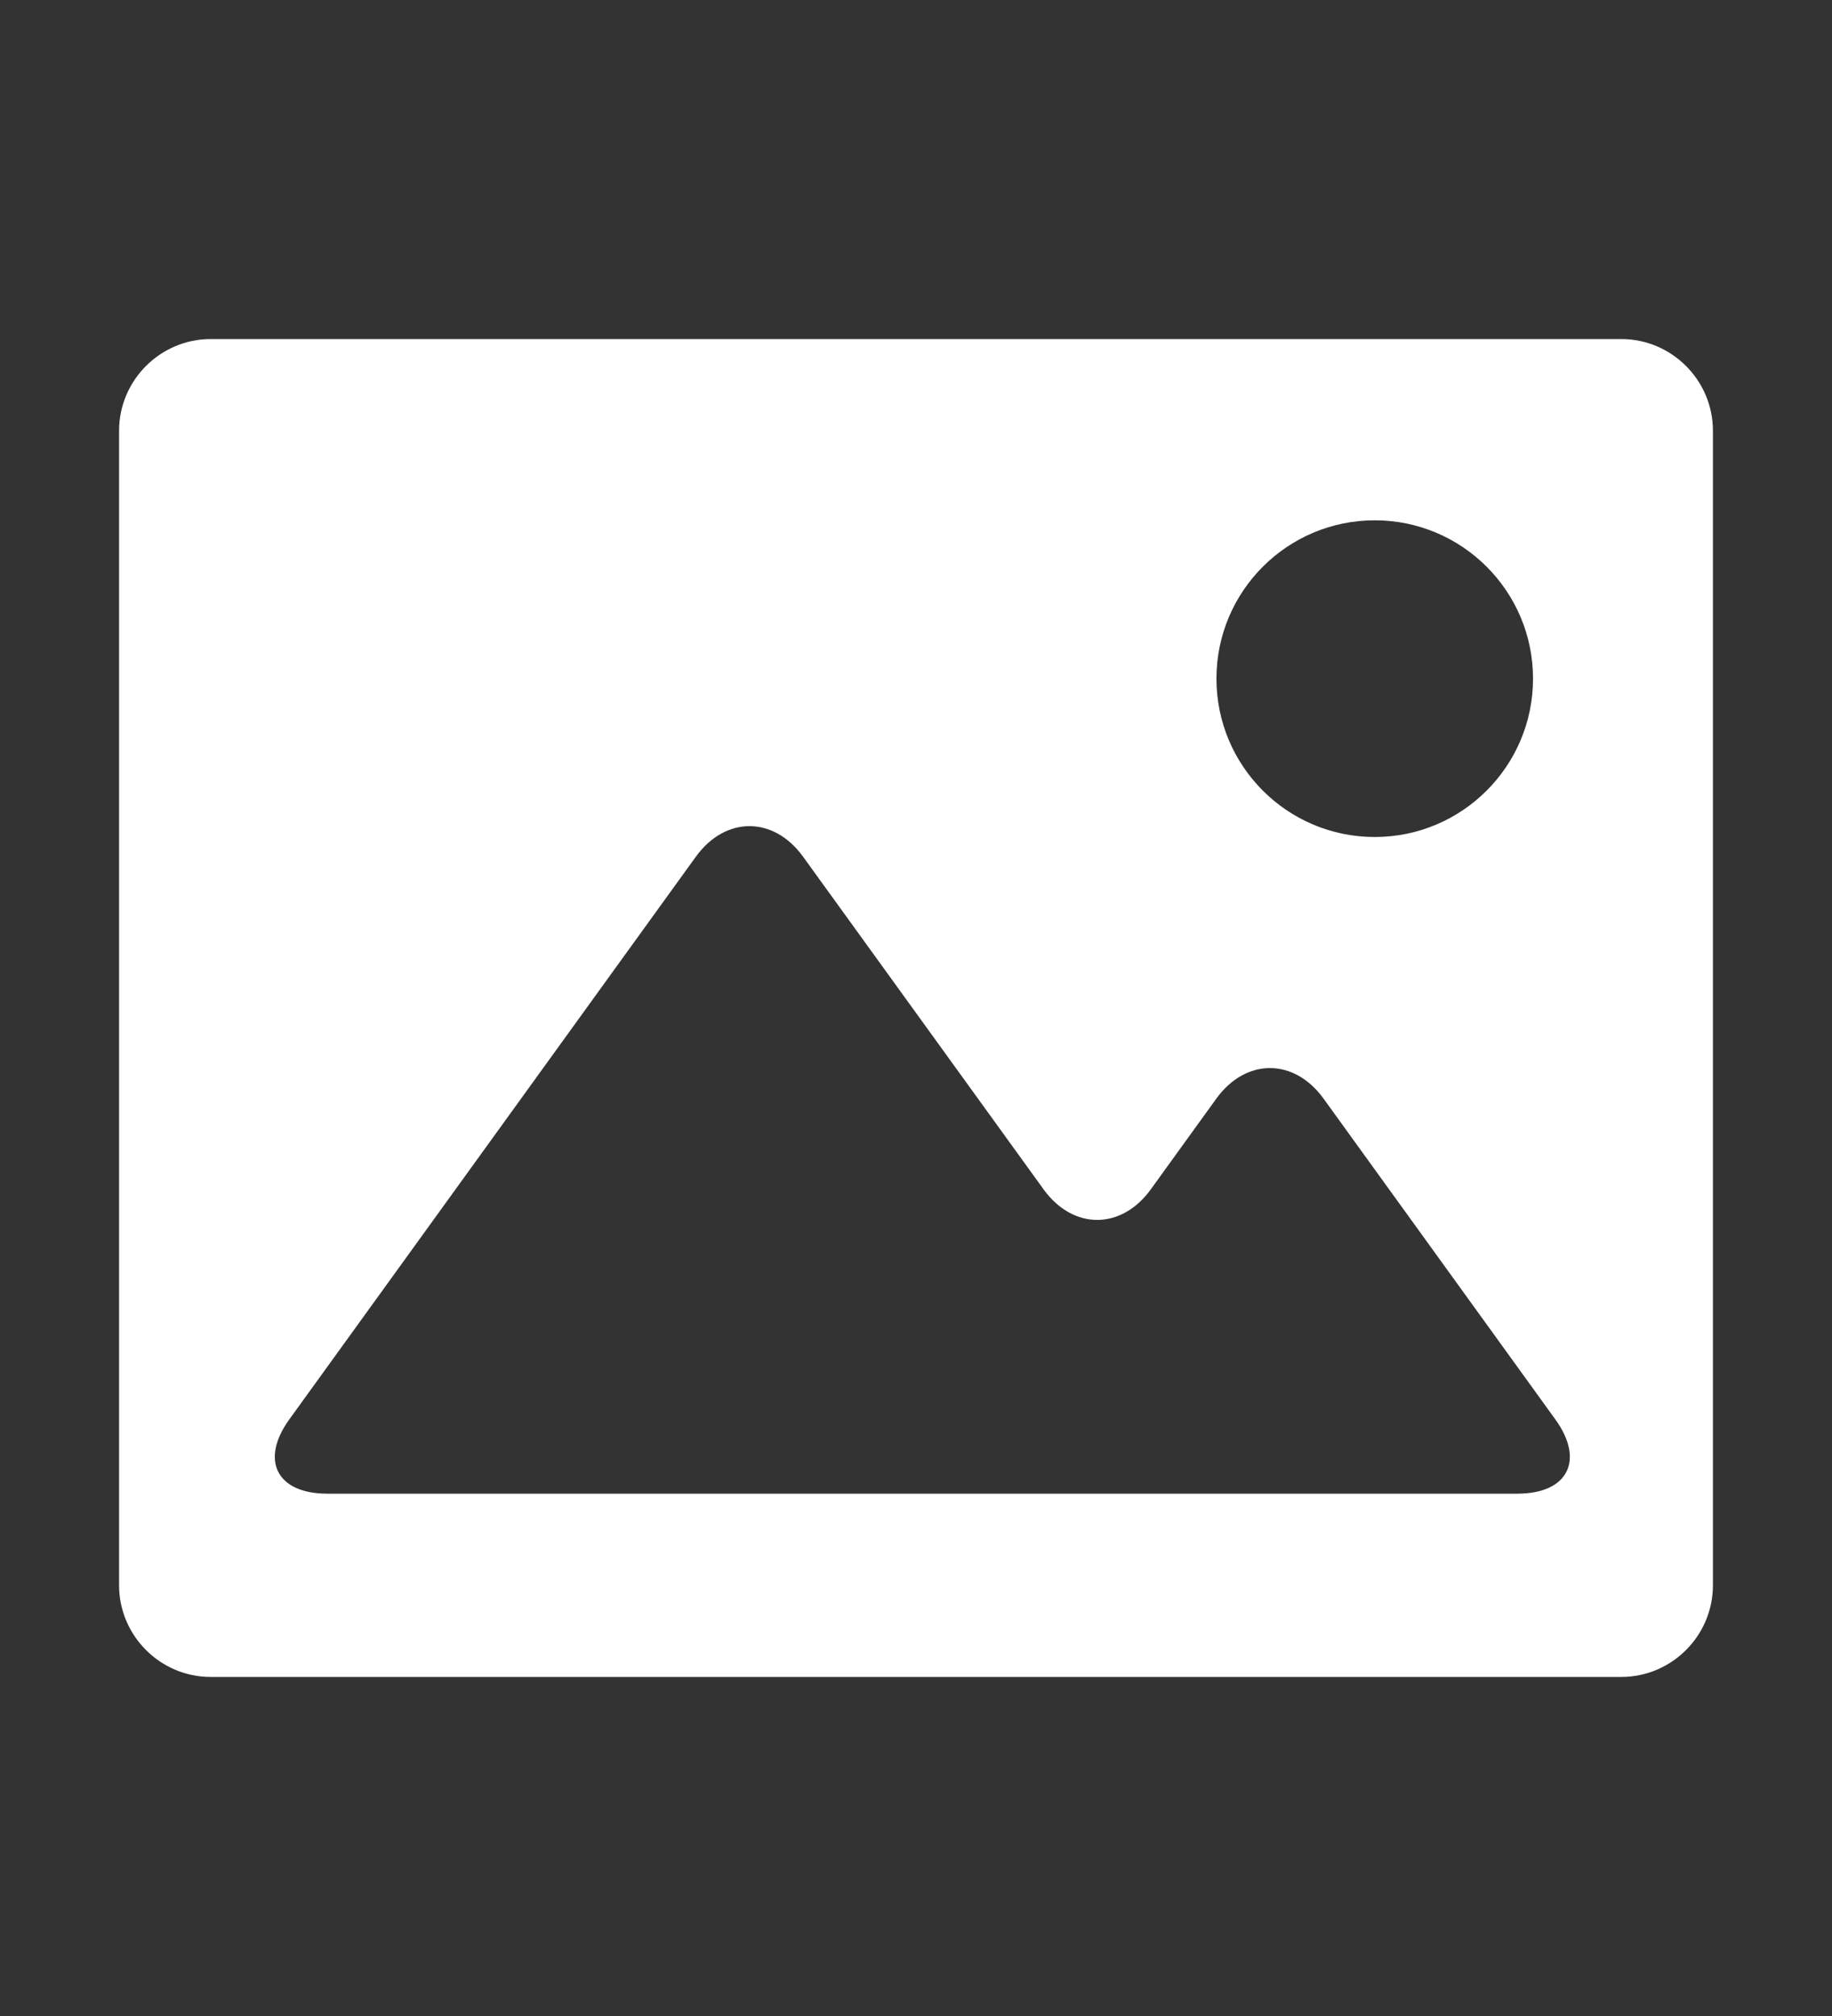 <svg xmlns="http://www.w3.org/2000/svg" width="10" height="11" viewBox="0 0 10 11" fill="none">
<rect x="0" y="0" width="10" height="11" fill="#333333" stroke="none"/>
<path d="M1.15 9.15H8.85C9.125 9.15 9.35 8.925 9.35 8.65V2.35C9.35 2.075 9.125 1.85 8.85 1.85H1.15C0.875 1.85 0.65 2.075 0.65 2.35V8.65C0.65 8.925 0.875 9.15 1.15 9.15ZM7.504 2.839C7.981 2.839 8.368 3.226 8.368 3.703C8.368 4.18 7.981 4.567 7.504 4.567C7.027 4.567 6.64 4.18 6.64 3.703C6.64 3.226 7.027 2.839 7.504 2.839ZM1.579 7.745L3.798 4.675C3.959 4.452 4.223 4.452 4.384 4.675L5.696 6.489C5.857 6.712 6.121 6.712 6.282 6.489L6.639 5.995C6.8 5.772 7.064 5.772 7.225 5.995L8.49 7.745C8.651 7.968 8.558 8.15 8.283 8.15H1.786C1.511 8.15 1.418 7.968 1.579 7.745Z" fill="white"/>
</svg>